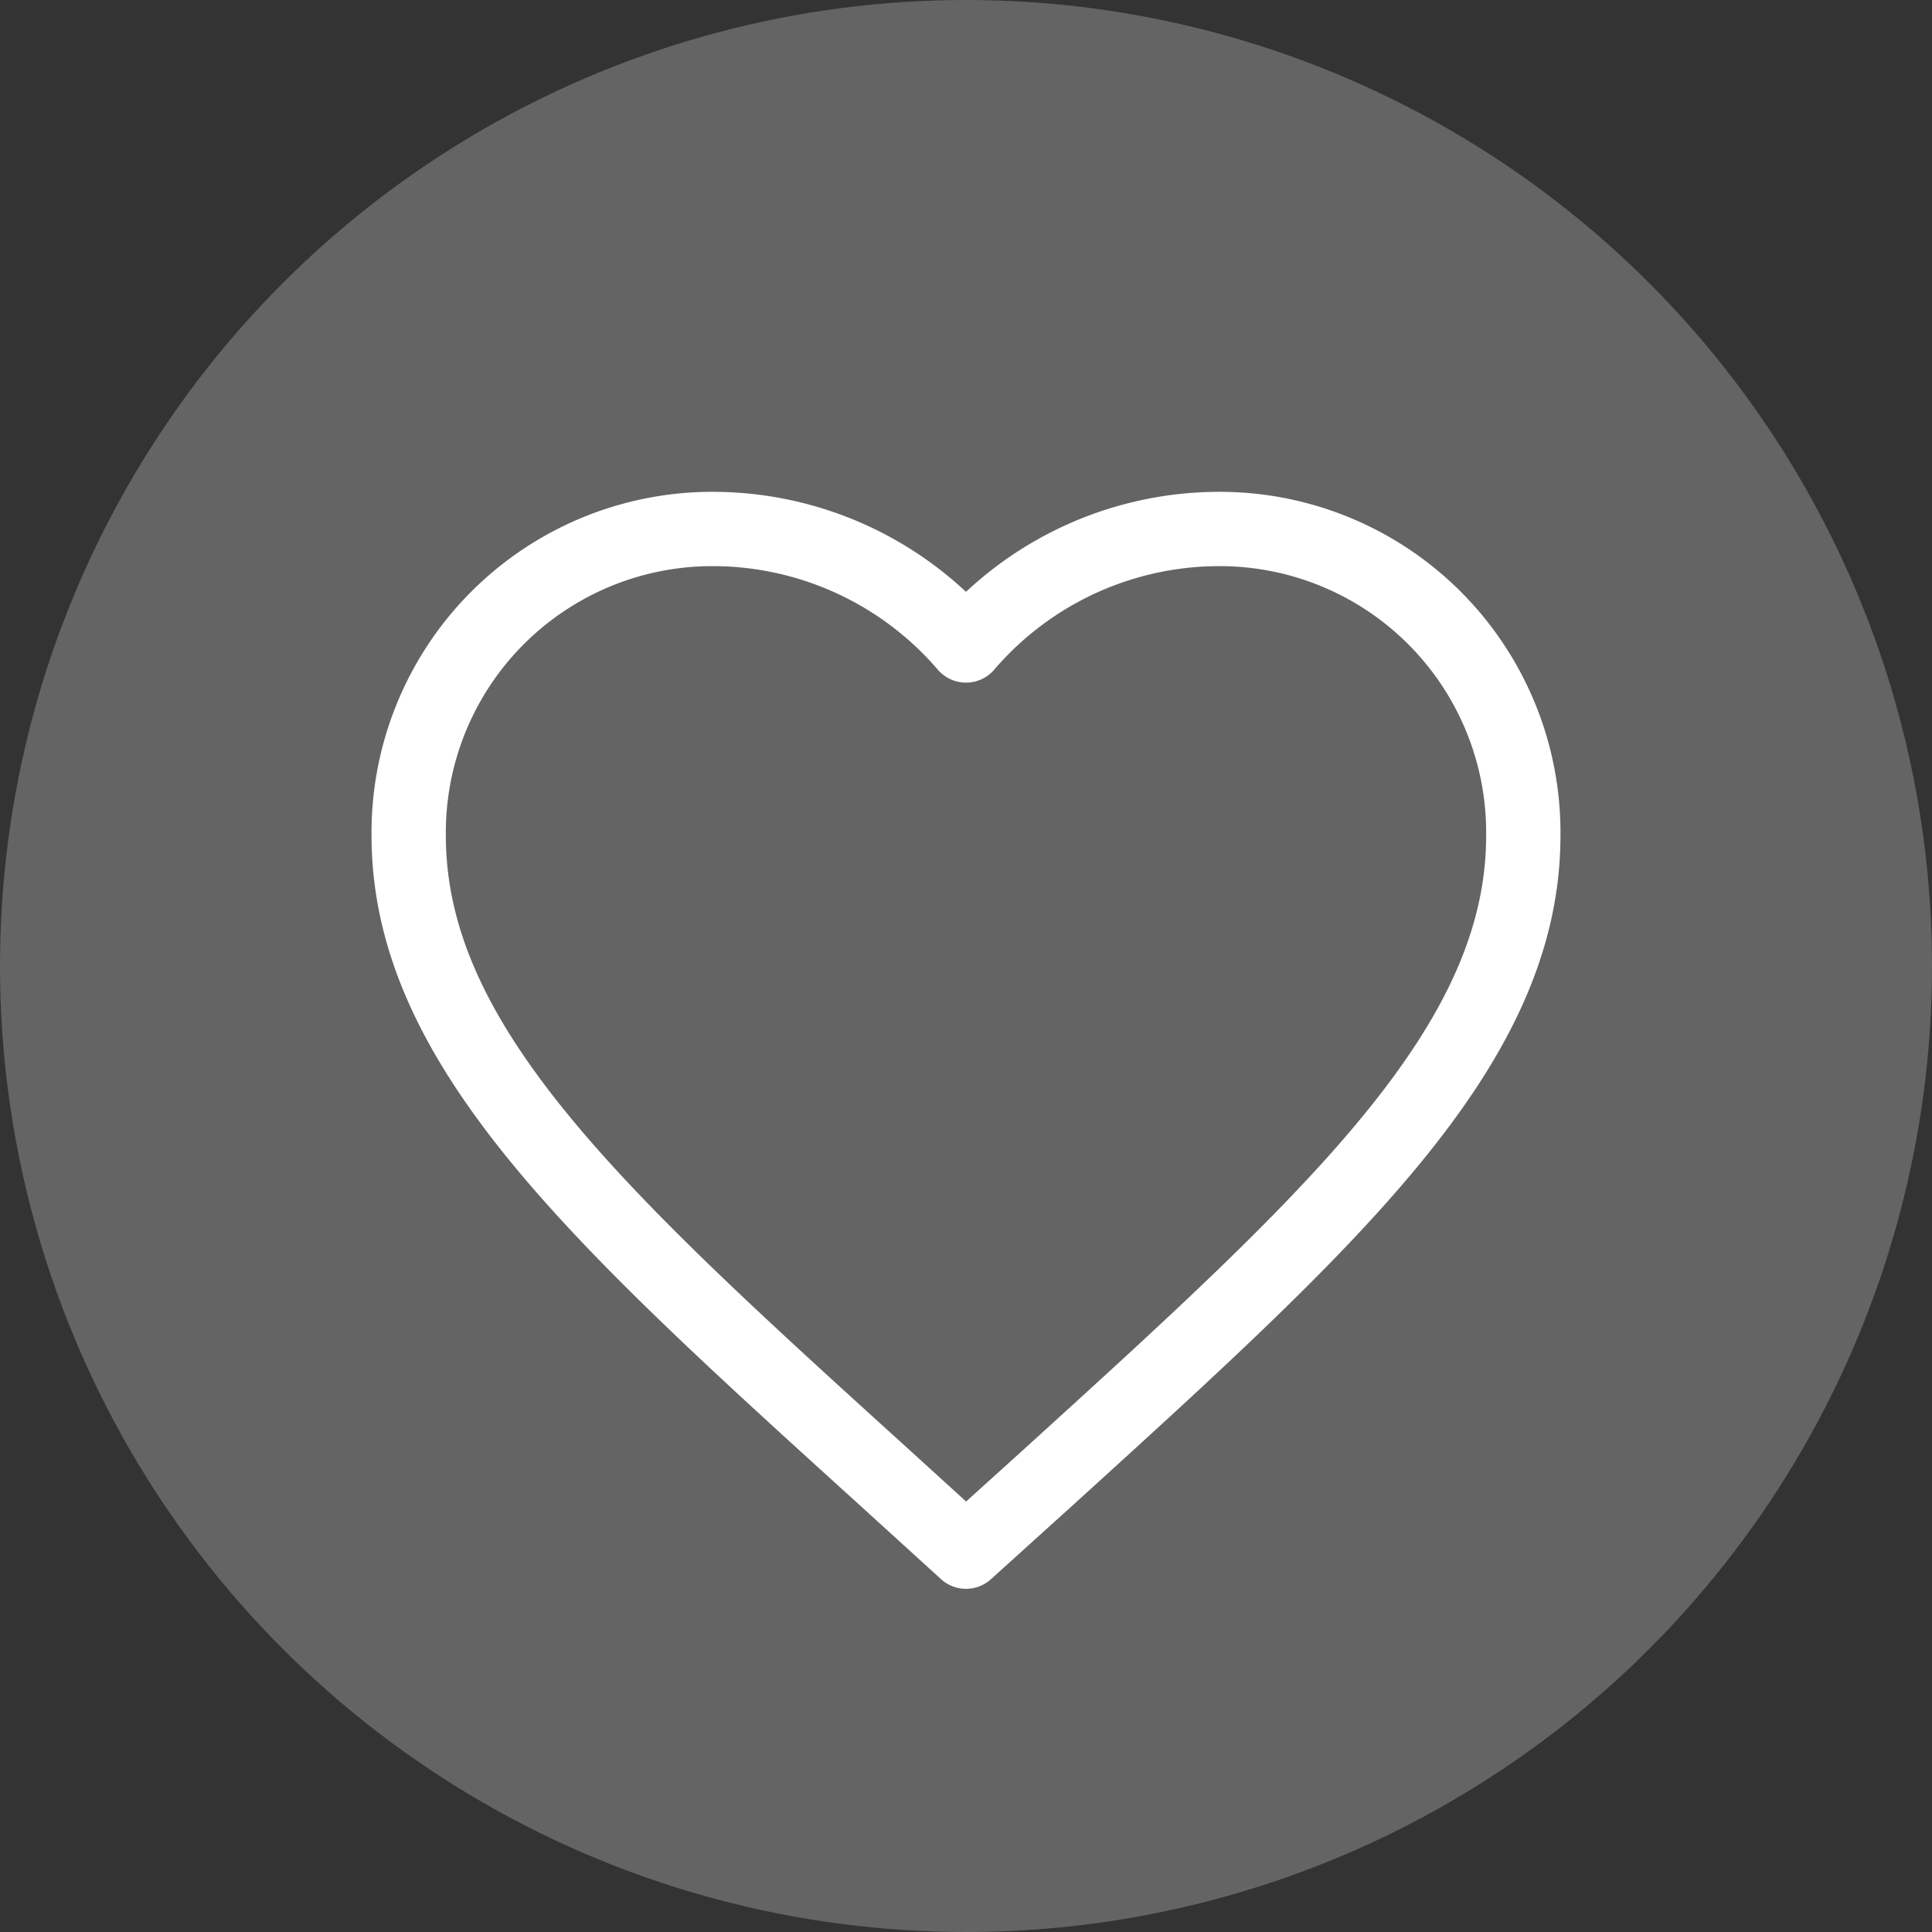 <svg xmlns="http://www.w3.org/2000/svg" width="52" height="52" viewBox="0 0 52 52">
  <rect x="0" y="0" width="52" height="52" fill="#333333" stroke="none"/>
  <g id="Group_275" data-name="Group 275" transform="translate(-550 -468)">
    <circle id="Ellipse_302" data-name="Ellipse 302" cx="26" cy="26" r="26" transform="translate(550 468)" fill="#fff" opacity="0.24"/>
    <path id="Icon_material-favorite" data-name="Icon material-favorite" d="M18,32.025l-2.175-1.98C8.1,23.04,3,18.42,3,12.75A8.17,8.17,0,0,1,11.25,4.5,8.983,8.983,0,0,1,18,7.635,8.983,8.983,0,0,1,24.75,4.5,8.17,8.17,0,0,1,33,12.75c0,5.67-5.1,10.29-12.825,17.31Z" transform="translate(558 477.738)" fill="none" stroke="#fff" stroke-linecap="round" stroke-linejoin="round" stroke-width="2"/>
  </g>
</svg>

